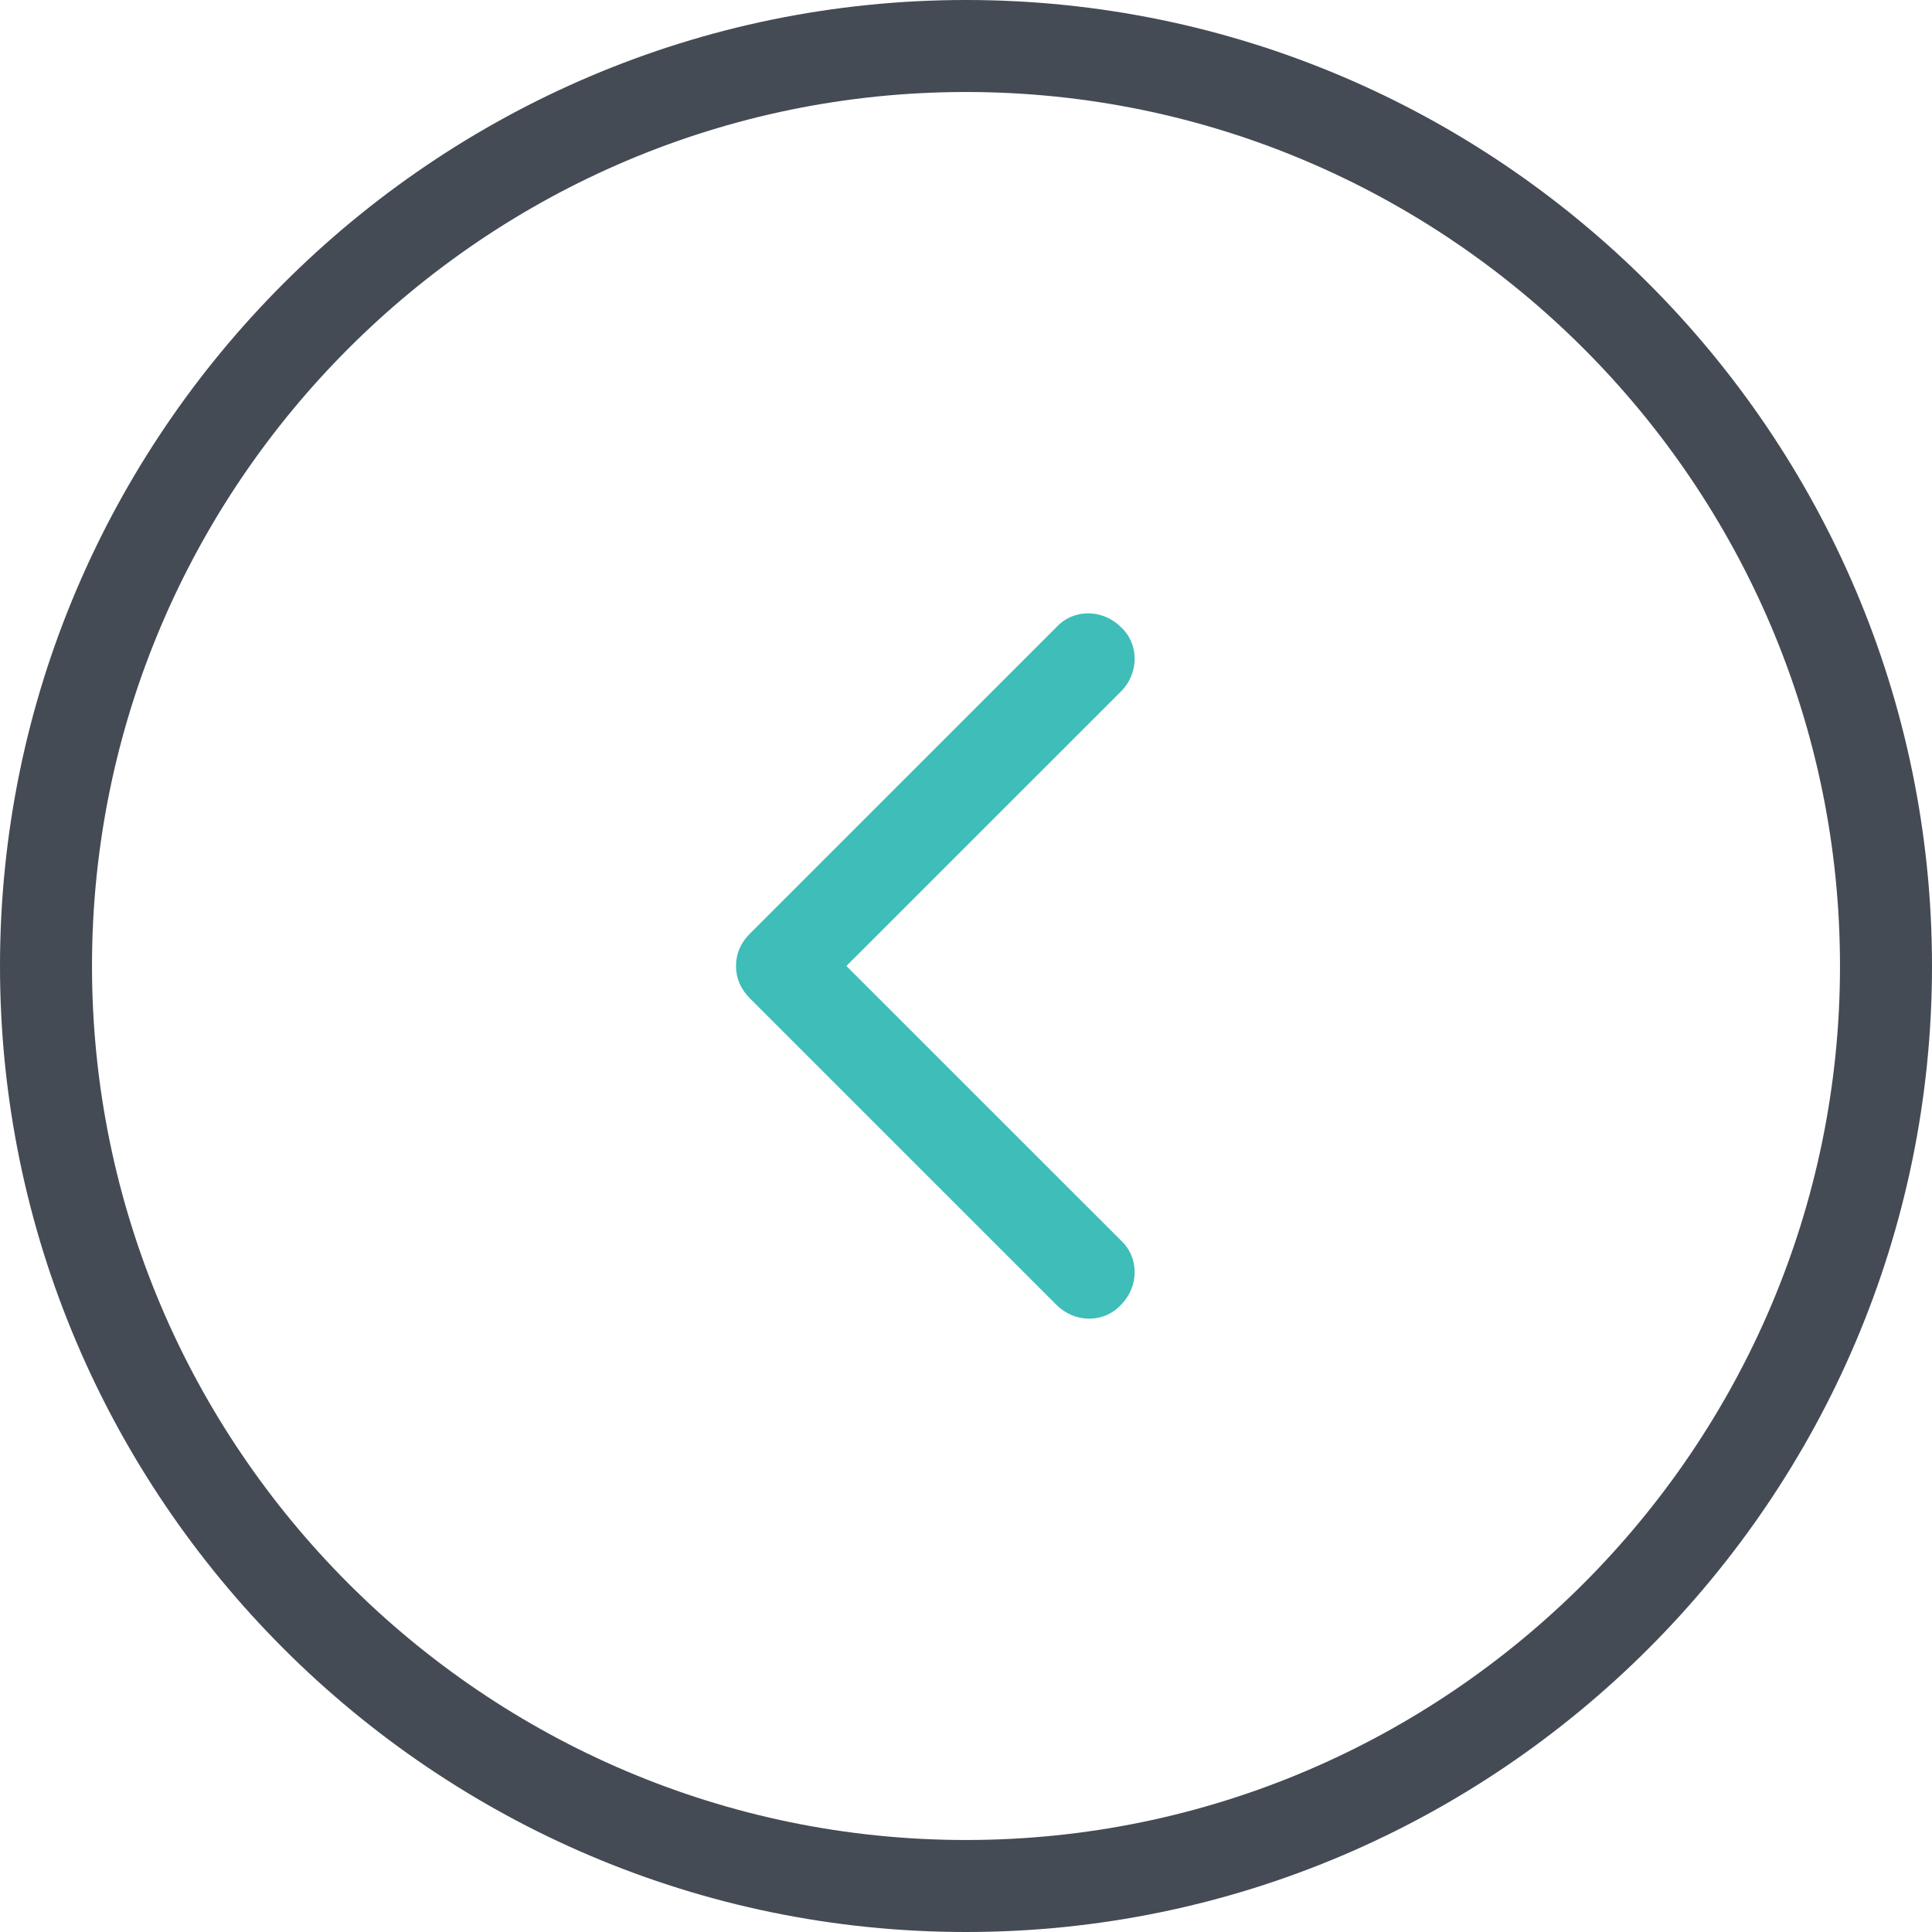 <svg width="50" height="50" viewBox="0 0 50 50" fill="none" xmlns="http://www.w3.org/2000/svg"><g clip-path="url(#clip0_382_1618)"><path d="M50 25C50 11.23 38.77 0 25 0C11.23 0 0 11.23 0 25C0 38.77 11.23 50 25 50C38.77 50 50 38.77 50 25ZM2.381 25C2.381 12.54 12.54 2.381 25 2.381C37.46 2.381 47.619 12.54 47.619 25C47.619 37.46 37.46 47.619 25 47.619C12.54 47.619 2.381 37.46 2.381 25Z" fill="#444B54"/><path d="M19.048 25C19.048 25.318 19.167 25.595 19.404 25.834L27.341 33.77C27.818 34.246 28.571 34.246 29.009 33.77C29.484 33.293 29.484 32.54 29.009 32.102L21.904 25L29.009 17.897C29.484 17.42 29.484 16.667 29.009 16.23C28.531 15.754 27.778 15.754 27.341 16.23L19.404 24.166C19.167 24.405 19.048 24.682 19.048 25Z" fill="#3EBDB9"/></g><defs><clipPath id="clip0_382_1618"><rect width="50" height="50" fill="white" transform="translate(50) rotate(90)"/></clipPath></defs></svg>